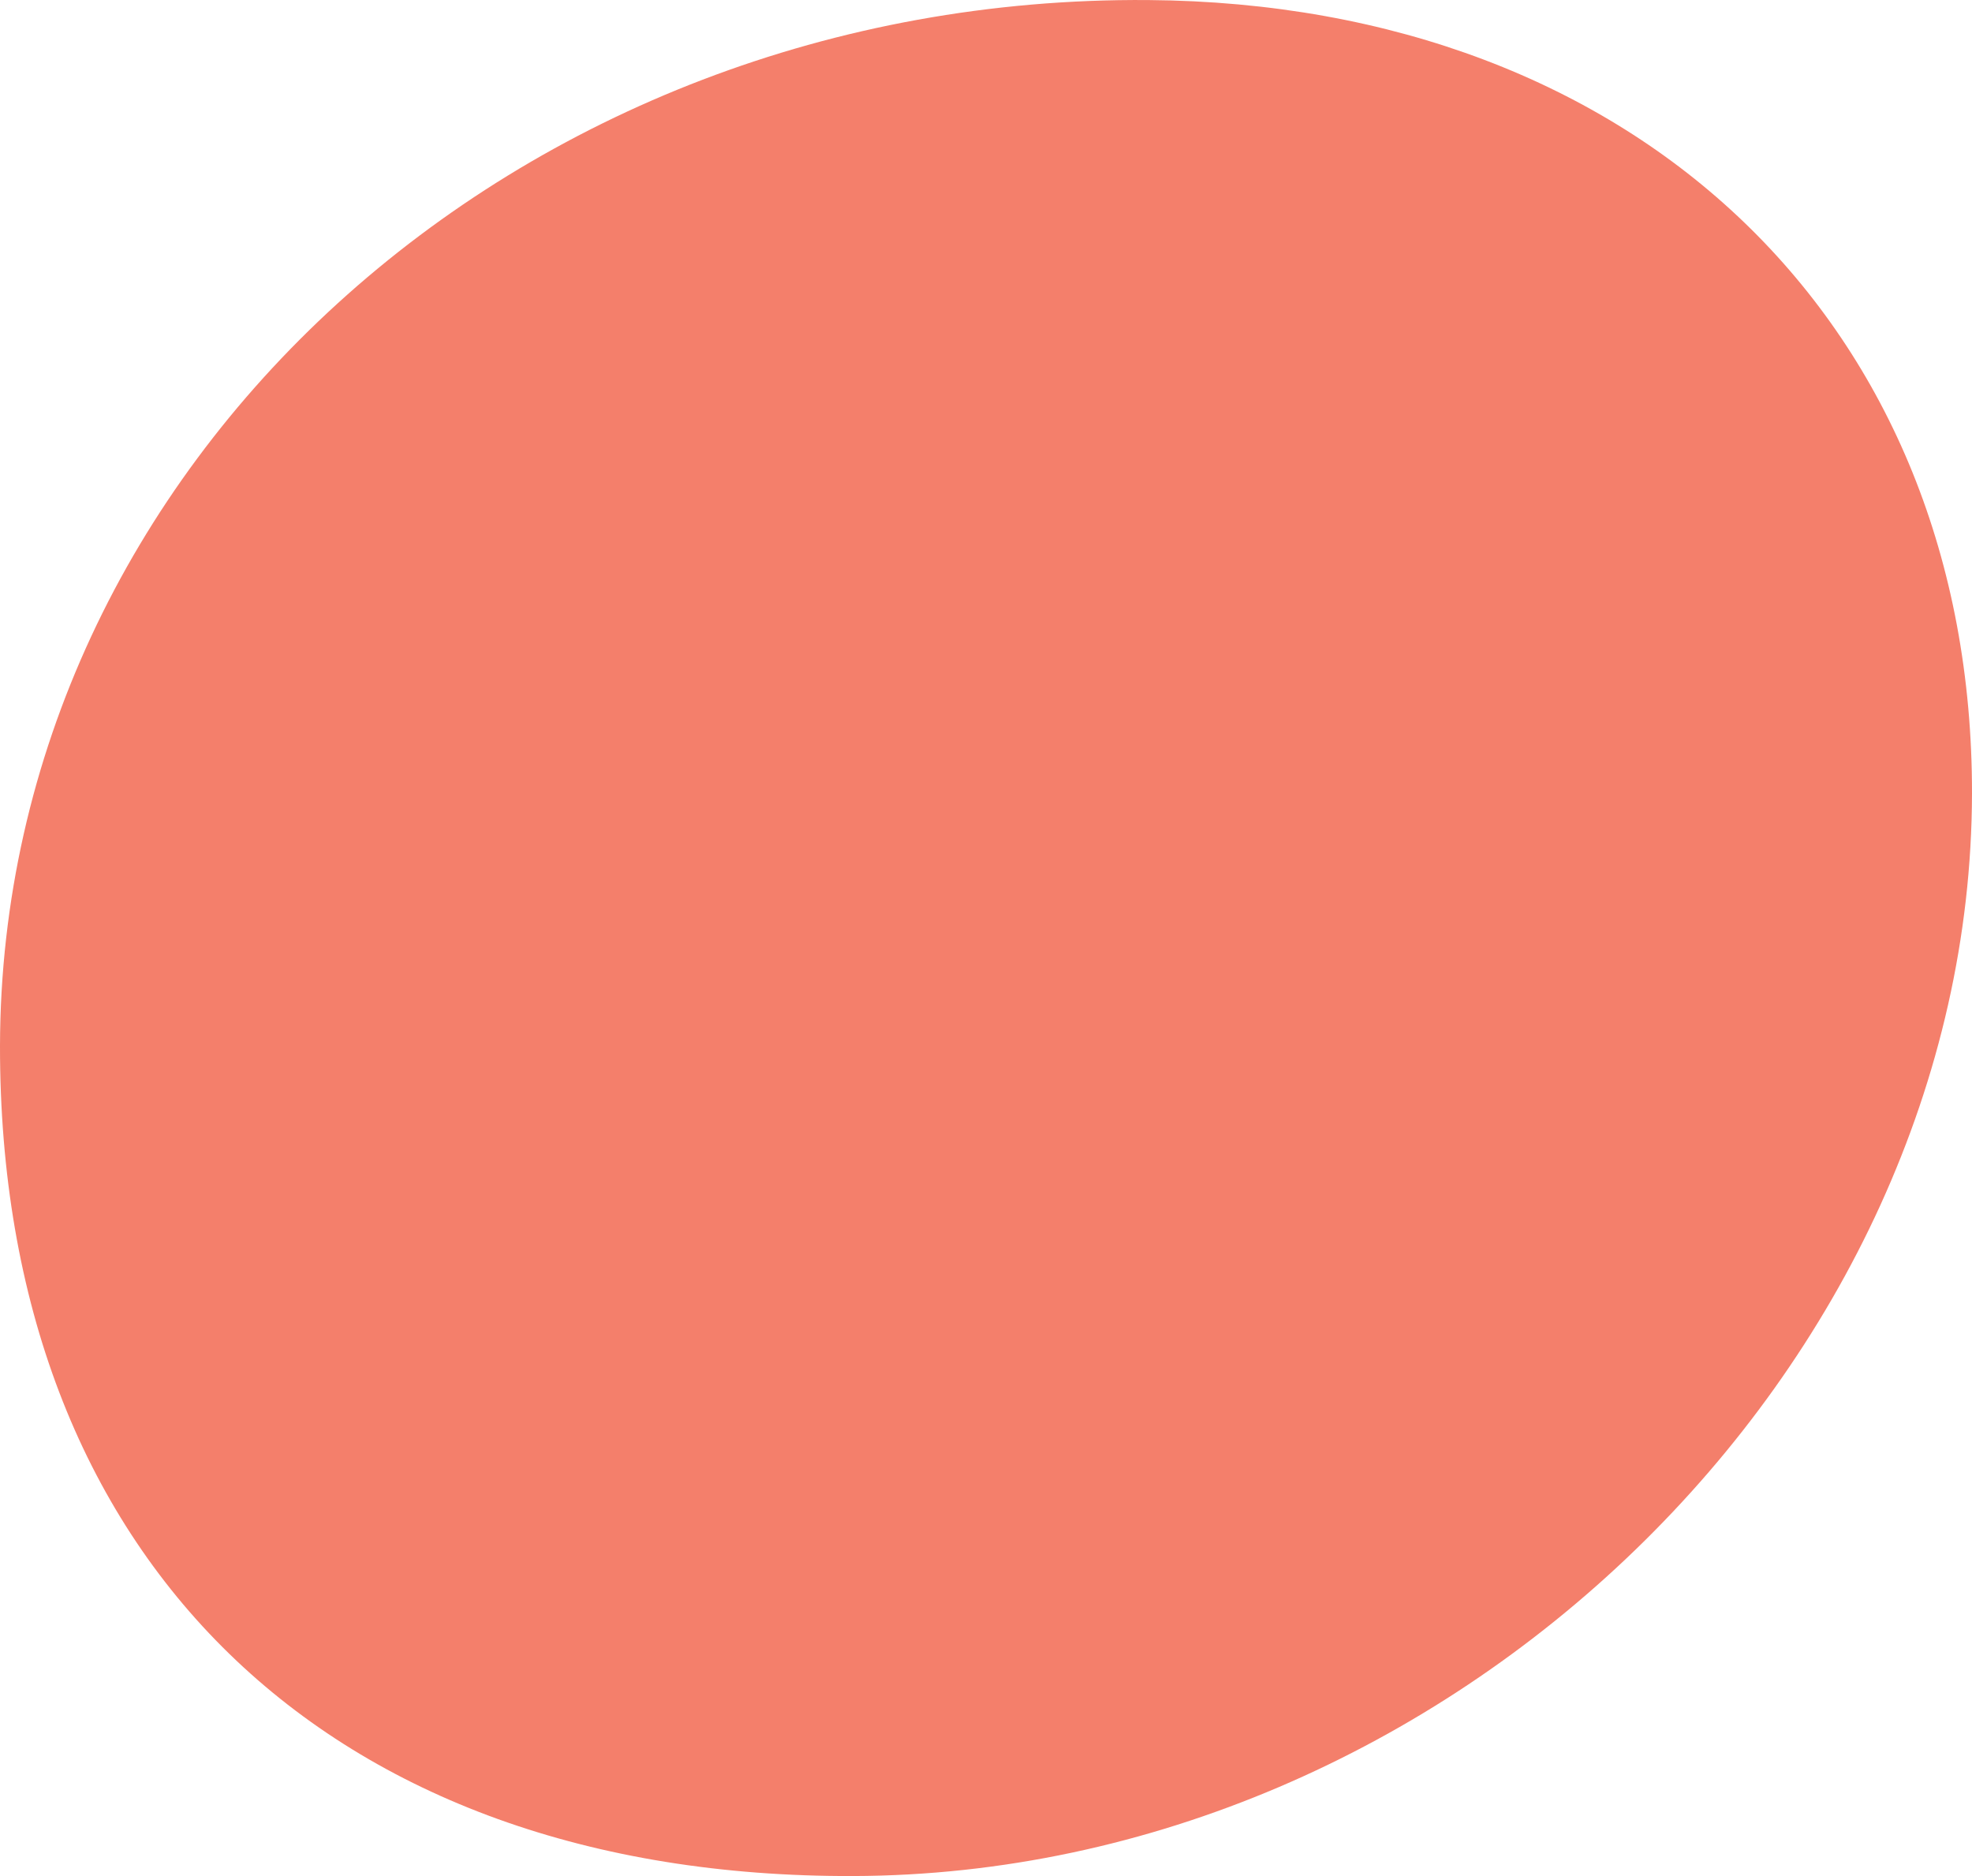 <svg width="41" height="39" viewBox="0 0 41 39" fill="none" xmlns="http://www.w3.org/2000/svg">
<path d="M1.67675e-05 21.742C0.023 9.663 10.747 -0.1 23.874 0.001C34.081 0.079 41.011 6.765 41 16.495C40.977 28.45 30.115 38.966 17.736 39C6.805 39.034 -0.011 32.393 1.67675e-05 21.742Z" fill="#F47F6B"/>
</svg>

